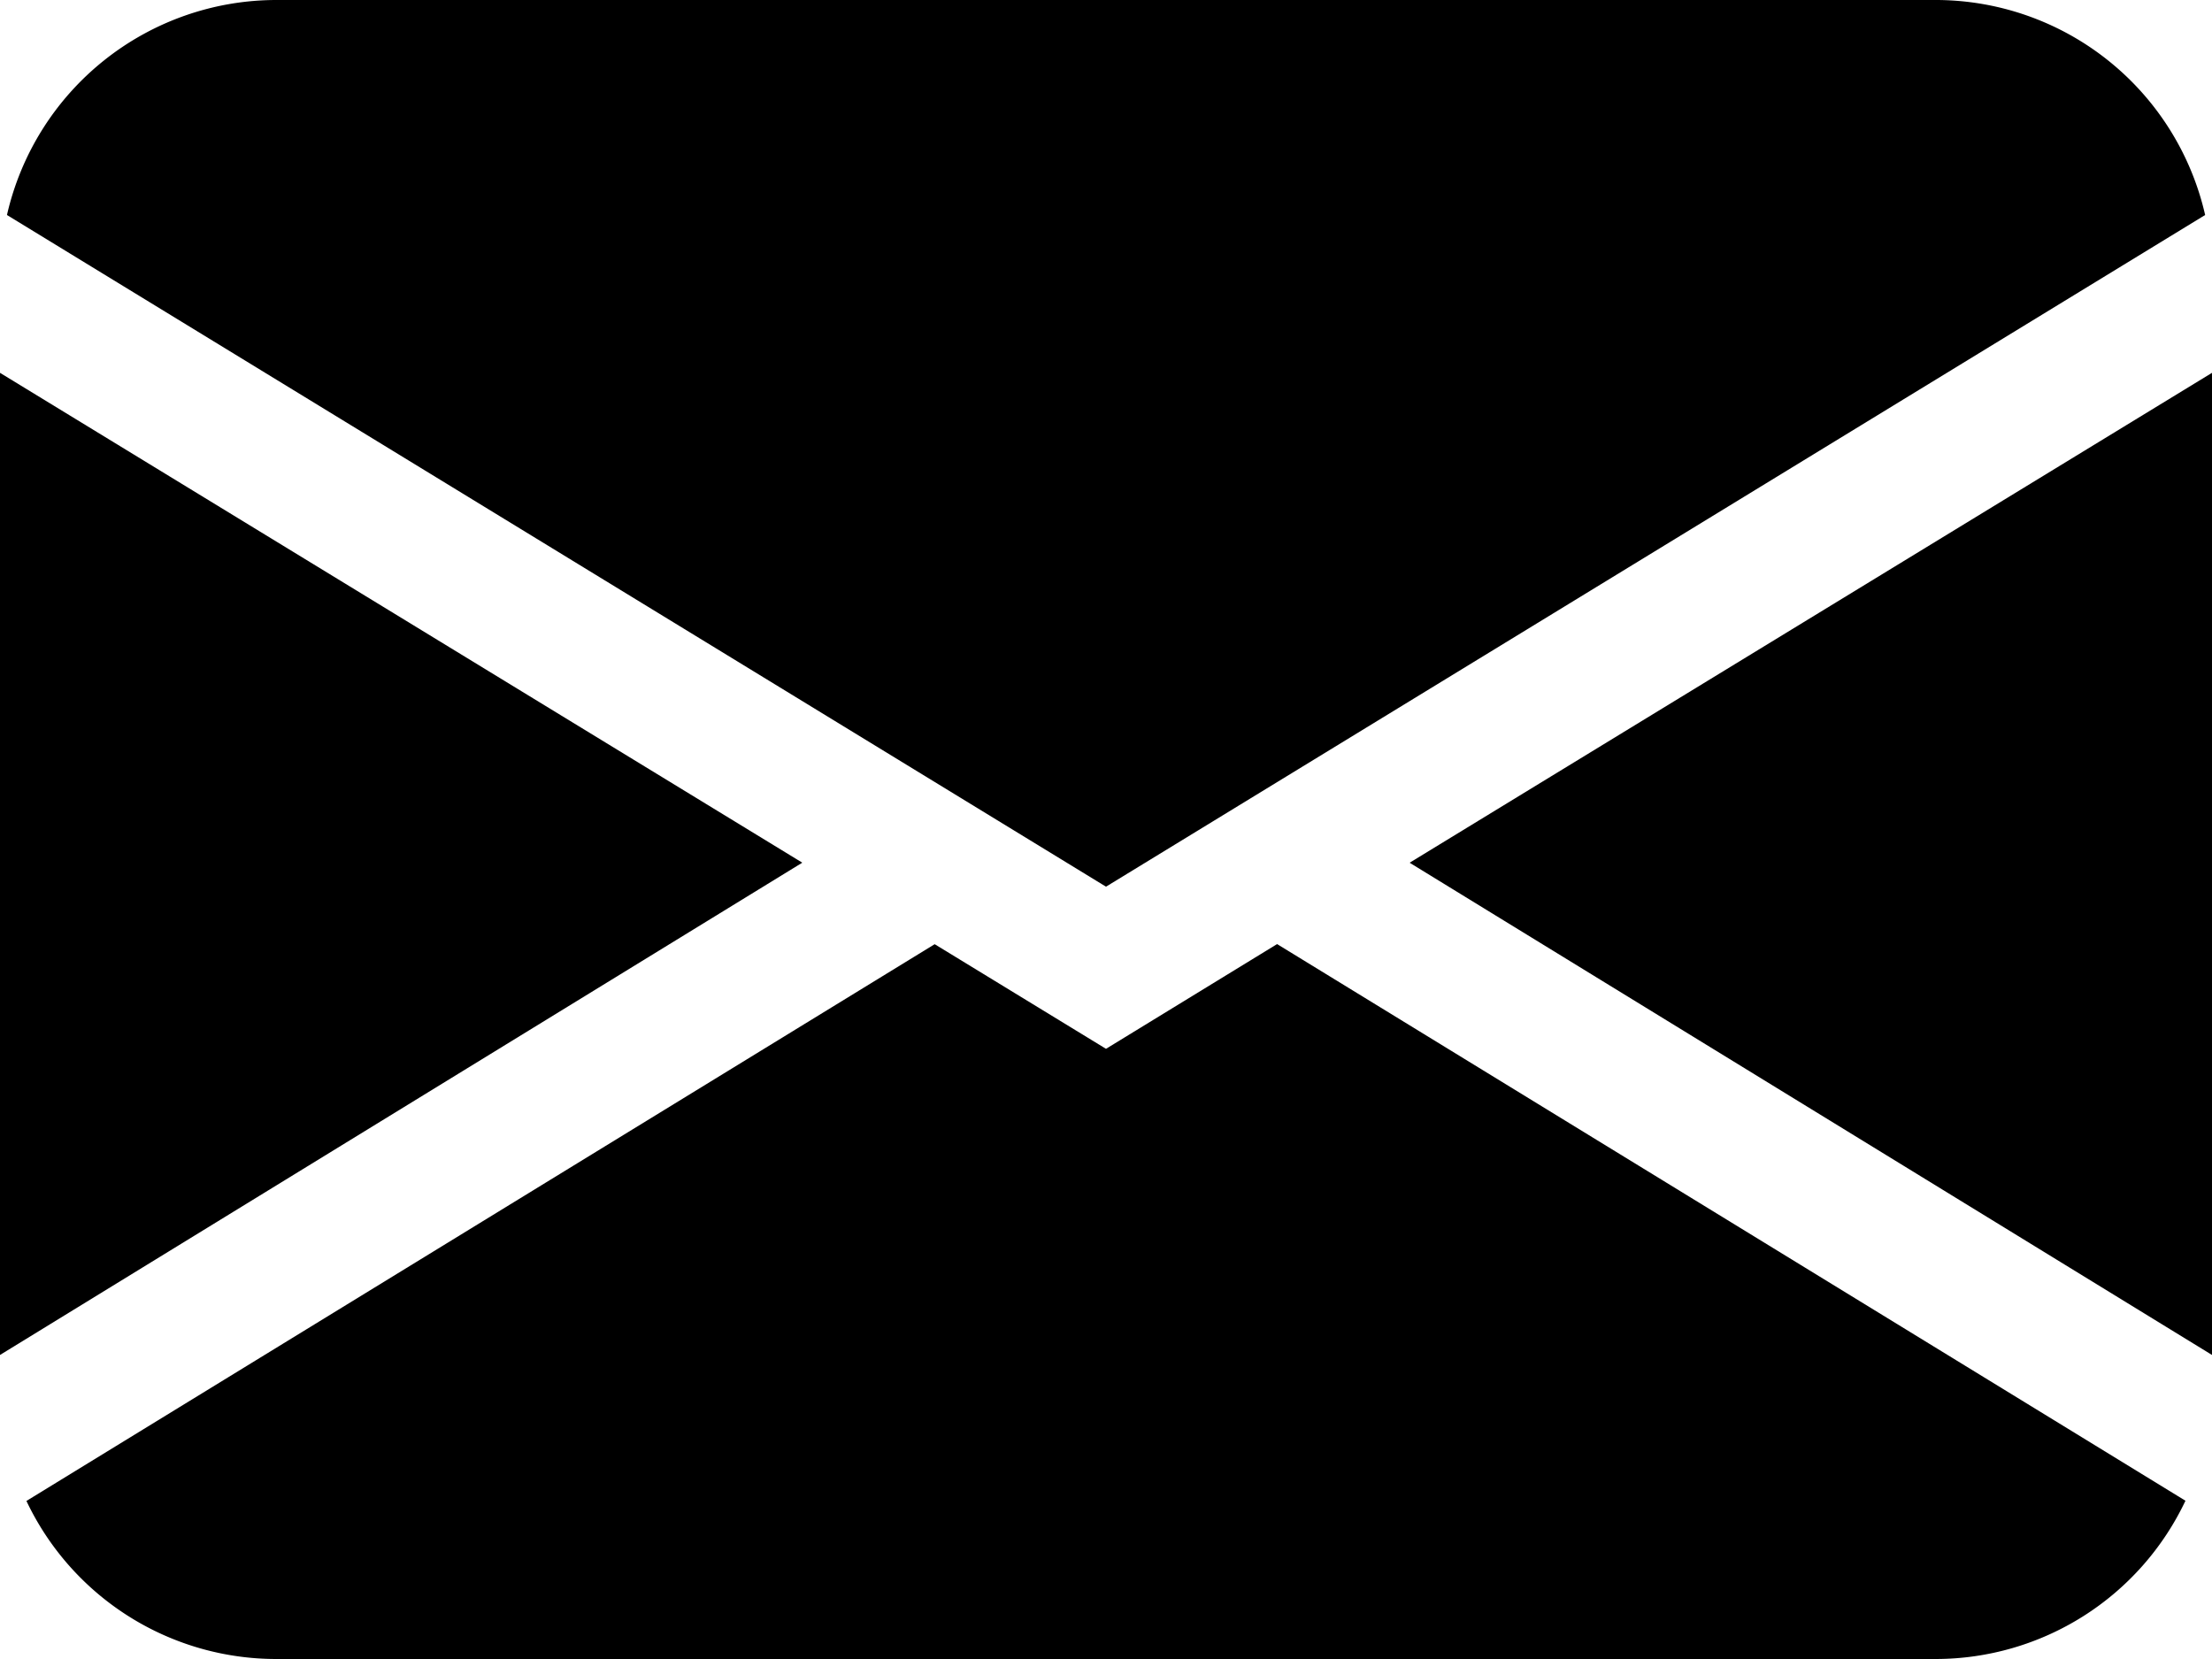 <svg xmlns="http://www.w3.org/2000/svg" width="20" height="15" viewBox="0 0 20 15">
  <path id="envelope-fill" d="M.063,3.944A2.5,2.5,0,0,1,2.5,2h15a2.5,2.5,0,0,1,2.438,1.944L10,10.017ZM0,5.371v8.88L7.254,9.8Zm8.451,5.166L.239,15.571A2.5,2.5,0,0,0,2.5,17h15a2.5,2.5,0,0,0,2.26-1.431l-8.213-5.033L10,11.483l-1.549-.946Zm4.3-.733L20,14.251V5.371L12.746,9.8Z" transform="translate(0 -2)"/>
</svg>
